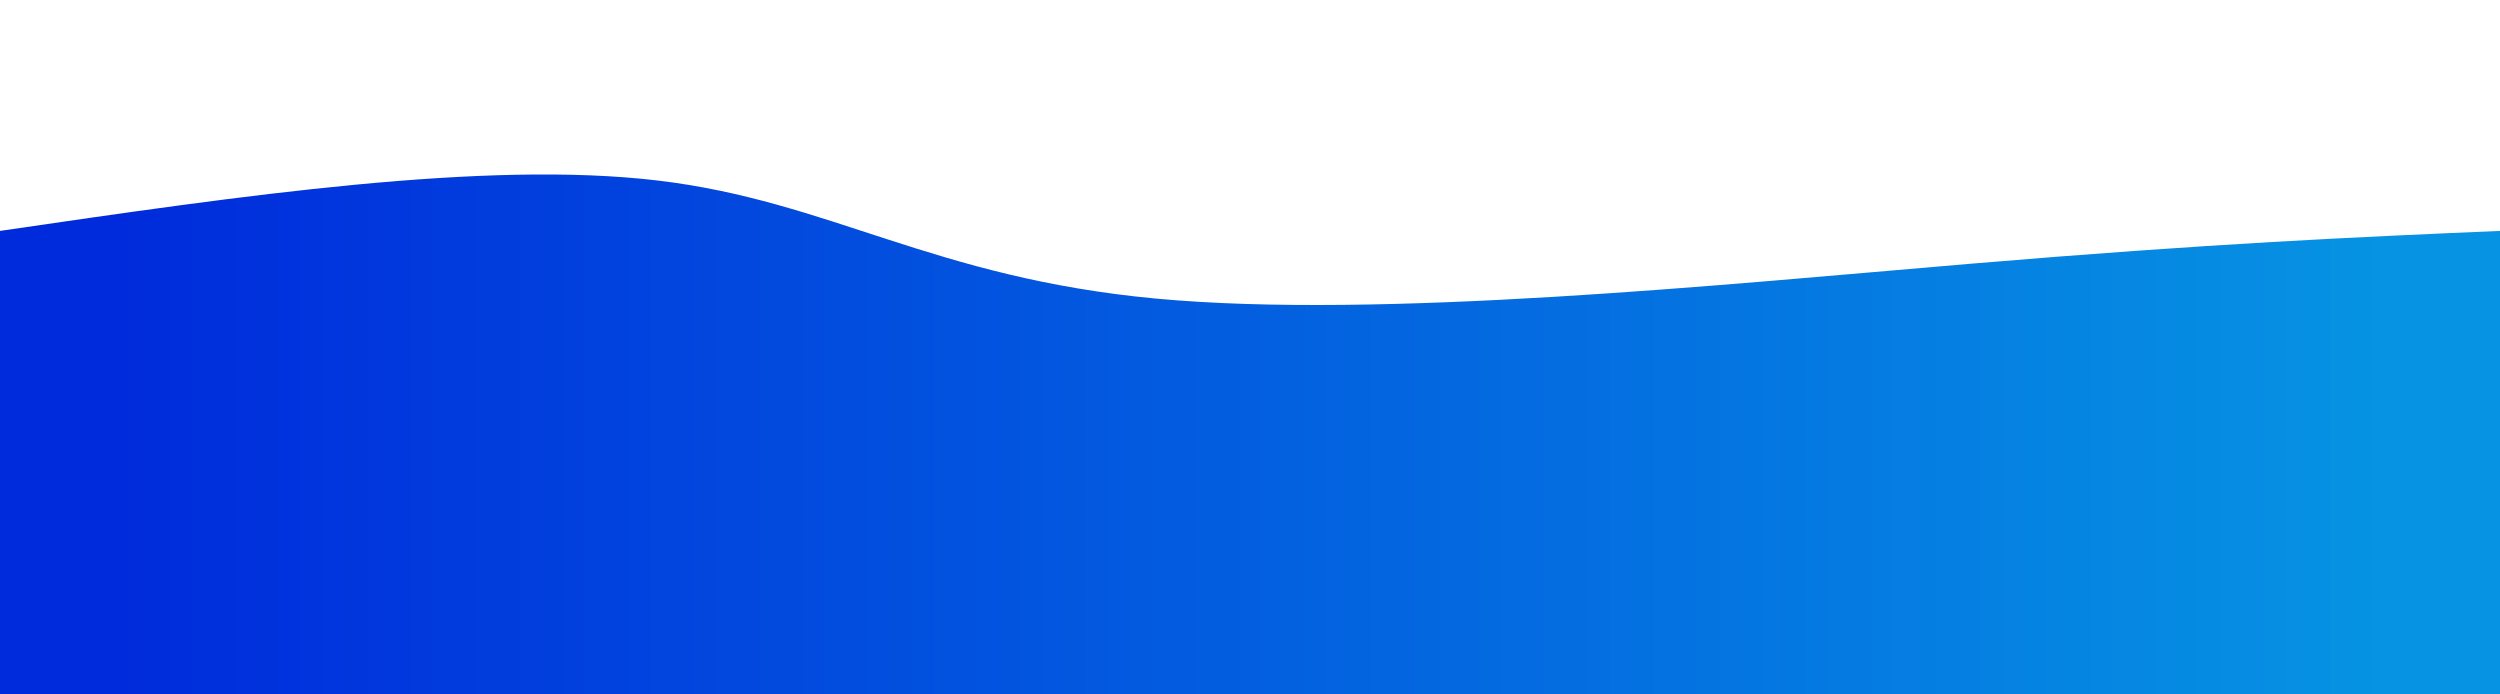 <svg width="100%" height="100%" id="svg" viewBox="0 0 1440 400" xmlns="http://www.w3.org/2000/svg" class="transition duration-300 ease-in-out delay-150"><style>
.path-0{
animation:pathAnim-0 4s;
animation-timing-function: linear;
animation-iteration-count: infinite;
}
@keyframes pathAnim-0{
0%{
d: path("M 0,400 C 0,400 0,133 0,133 C 139.821,112.571 279.643,92.143 379,104 C 478.357,115.857 537.25,160 666,172 C 794.75,184 993.357,163.857 1134,152 C 1274.643,140.143 1357.321,136.571 1440,133 C 1440,133 1440,400 1440,400 Z");
}
25%{
d: path("M 0,400 C 0,400 0,133 0,133 C 163.107,125.857 326.214,118.714 422,130 C 517.786,141.286 546.25,171 662,175 C 777.75,179 980.786,157.286 1125,146 C 1269.214,134.714 1354.607,133.857 1440,133 C 1440,133 1440,400 1440,400 Z");
}
50%{
d: path("M 0,400 C 0,400 0,133 0,133 C 102.429,137.607 204.857,142.214 310,135 C 415.143,127.786 523,108.75 658,112 C 793,115.25 955.143,140.786 1090,148 C 1224.857,155.214 1332.429,144.107 1440,133 C 1440,133 1440,400 1440,400 Z");
}
75%{
d: path("M 0,400 C 0,400 0,133 0,133 C 135.929,130.179 271.857,127.357 392,116 C 512.143,104.643 616.5,84.75 745,86 C 873.5,87.25 1026.143,109.643 1146,121 C 1265.857,132.357 1352.929,132.679 1440,133 C 1440,133 1440,400 1440,400 Z");
}
100%{
d: path("M 0,400 C 0,400 0,133 0,133 C 139.821,112.571 279.643,92.143 379,104 C 478.357,115.857 537.25,160 666,172 C 794.75,184 993.357,163.857 1134,152 C 1274.643,140.143 1357.321,136.571 1440,133 C 1440,133 1440,400 1440,400 Z");
}
}</style><defs><linearGradient id="gradient" x1="0%" y1="50%" x2="100%" y2="50%"><stop offset="5%" stop-color="#002bdc88"></stop><stop offset="95%" stop-color="#0693e388"></stop></linearGradient></defs><path d="M 0,400 C 0,400 0,133 0,133 C 139.821,112.571 279.643,92.143 379,104 C 478.357,115.857 537.25,160 666,172 C 794.75,184 993.357,163.857 1134,152 C 1274.643,140.143 1357.321,136.571 1440,133 C 1440,133 1440,400 1440,400 Z" stroke="none" stroke-width="0" fill="url(#gradient)" class="transition-all duration-300 ease-in-out delay-150 path-0"></path><style>
.path-1{
animation:pathAnim-1 4s;
animation-timing-function: linear;
animation-iteration-count: infinite;
}
@keyframes pathAnim-1{
0%{
d: path("M 0,400 C 0,400 0,266 0,266 C 107.679,286.536 215.357,307.071 330,302 C 444.643,296.929 566.25,266.25 710,247 C 853.75,227.75 1019.643,219.929 1145,225 C 1270.357,230.071 1355.179,248.036 1440,266 C 1440,266 1440,400 1440,400 Z");
}
25%{
d: path("M 0,400 C 0,400 0,266 0,266 C 96.964,258.929 193.929,251.857 330,244 C 466.071,236.143 641.25,227.5 774,229 C 906.75,230.5 997.071,242.143 1101,250 C 1204.929,257.857 1322.464,261.929 1440,266 C 1440,266 1440,400 1440,400 Z");
}
50%{
d: path("M 0,400 C 0,400 0,266 0,266 C 146.143,260.036 292.286,254.071 397,251 C 501.714,247.929 565,247.75 663,248 C 761,248.25 893.714,248.929 1029,252 C 1164.286,255.071 1302.143,260.536 1440,266 C 1440,266 1440,400 1440,400 Z");
}
75%{
d: path("M 0,400 C 0,400 0,266 0,266 C 100.714,284.571 201.429,303.143 315,299 C 428.571,294.857 555,268 692,272 C 829,276 976.571,310.857 1103,315 C 1229.429,319.143 1334.714,292.571 1440,266 C 1440,266 1440,400 1440,400 Z");
}
100%{
d: path("M 0,400 C 0,400 0,266 0,266 C 107.679,286.536 215.357,307.071 330,302 C 444.643,296.929 566.25,266.25 710,247 C 853.75,227.75 1019.643,219.929 1145,225 C 1270.357,230.071 1355.179,248.036 1440,266 C 1440,266 1440,400 1440,400 Z");
}
}</style><defs><linearGradient id="gradient" x1="0%" y1="50%" x2="100%" y2="50%"><stop offset="5%" stop-color="#002bdcff"></stop><stop offset="95%" stop-color="#0693e3ff"></stop></linearGradient></defs><path d="M 0,400 C 0,400 0,266 0,266 C 107.679,286.536 215.357,307.071 330,302 C 444.643,296.929 566.25,266.25 710,247 C 853.75,227.75 1019.643,219.929 1145,225 C 1270.357,230.071 1355.179,248.036 1440,266 C 1440,266 1440,400 1440,400 Z" stroke="none" stroke-width="0" fill="url(#gradient)" class="transition-all duration-300 ease-in-out delay-150 path-1"></path></svg>